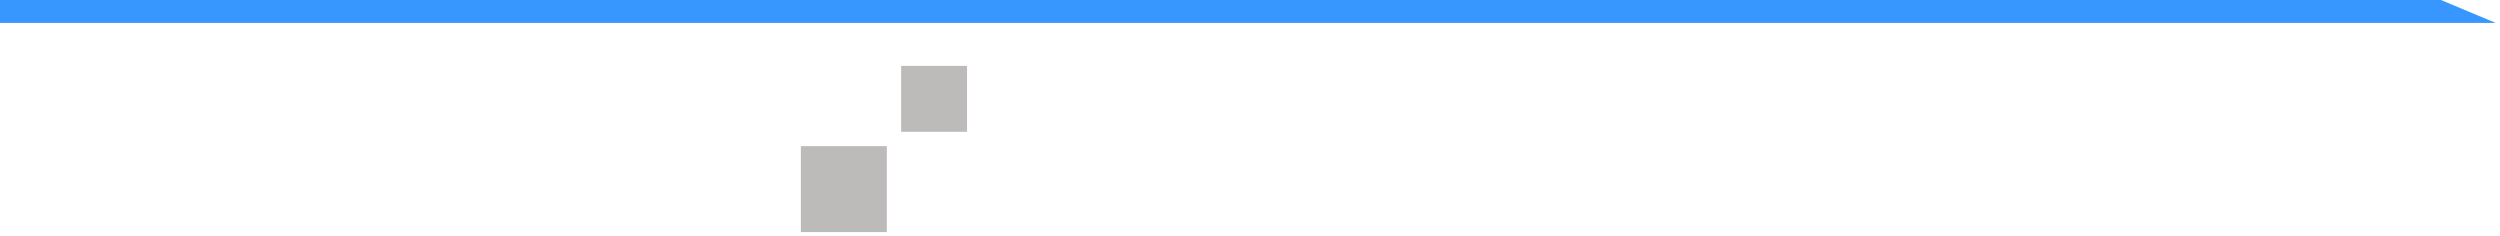 <?xml version="1.0" encoding="utf-8"?>
<svg version="1.1" id="Layer_1"
xmlns="http://www.w3.org/2000/svg"
xmlns:xlink="http://www.w3.org/1999/xlink"
xmlns:author="http://www.sothink.com"
width="349px" height="33px"
xml:space="preserve">
<g id="1991" transform="matrix(1, 0, 0, 1, 156.6, -38.2)">
<path style="fill:#3896FF;fill-opacity:1" d="M191.8,41.4L-156.6 41.4L-156.6 38.2L184.15 38.2L191.8 41.4" />
<path style="fill:#BDBABA;fill-opacity:1" d="M-21.6,47.4L-21.6 56.6L-30.8 56.6L-30.8 47.4L-21.6 47.4M-44.8,58.6L-32.8 58.6L-32.8 70.6L-44.8 70.6L-44.8 58.6" />
</g>
</svg>

